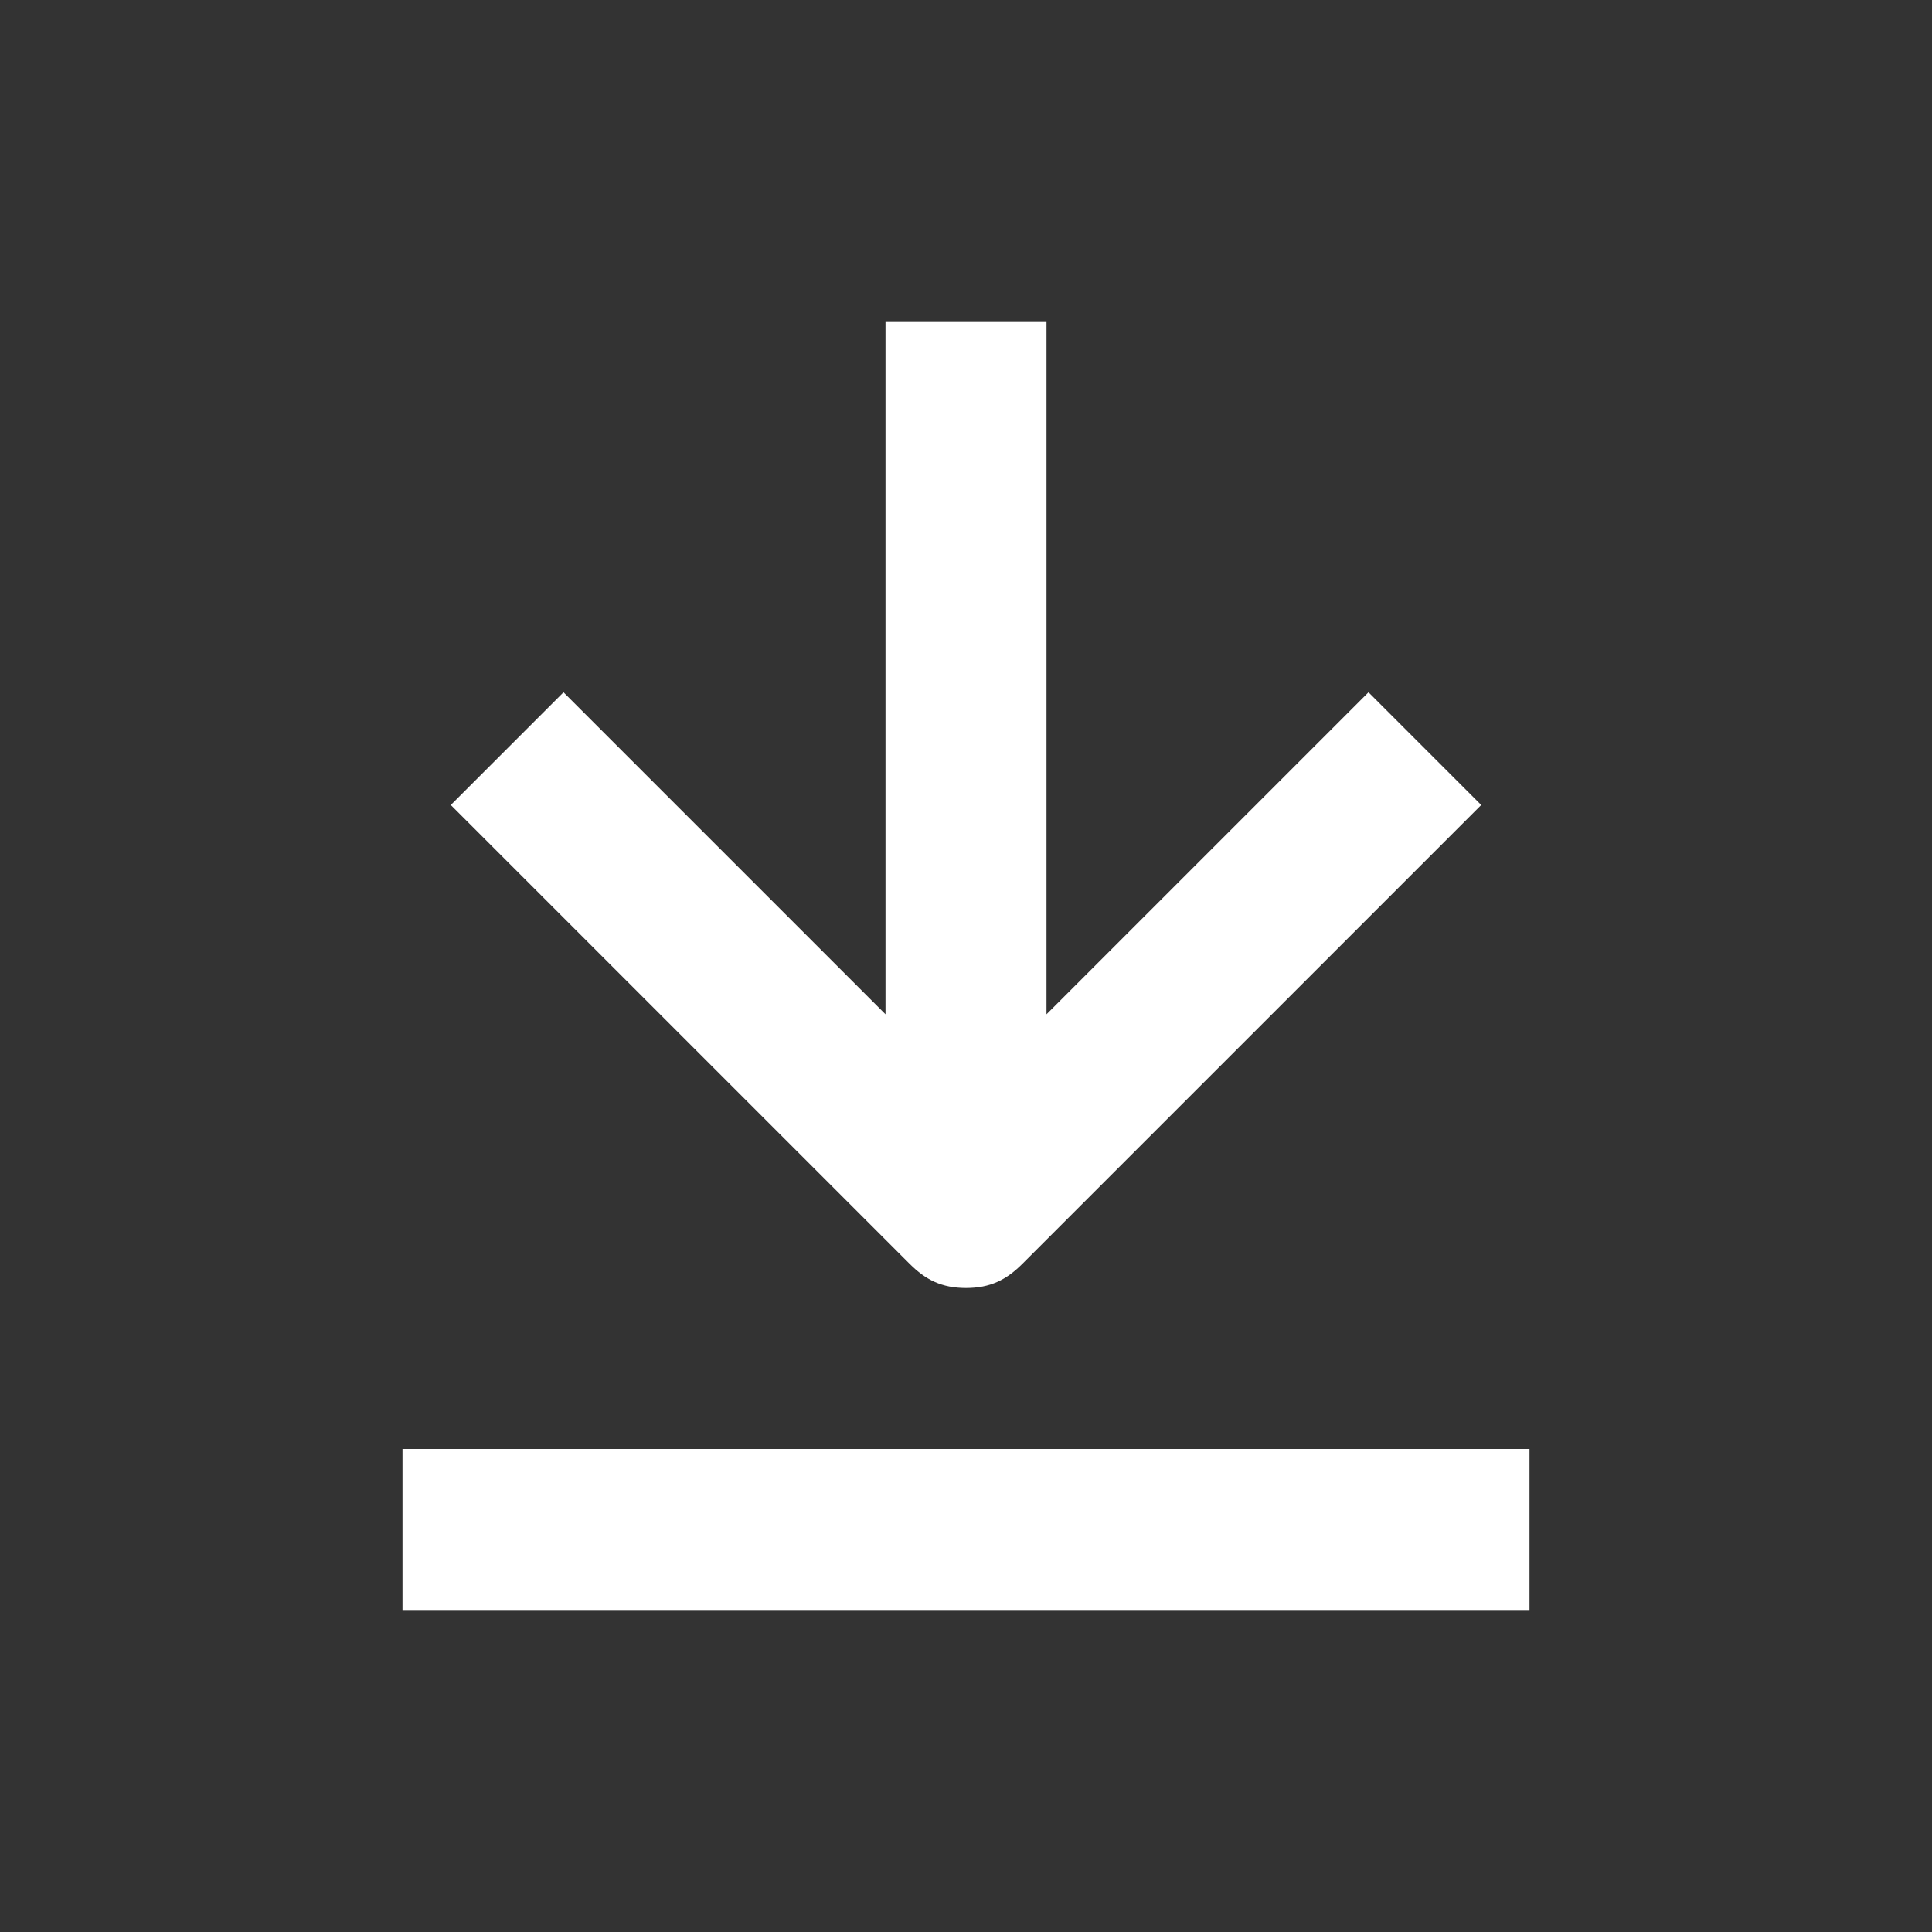 <svg xmlns="http://www.w3.org/2000/svg" width="24" height="24" viewBox="0 0 24 24">
    <rect x="0" y="0" width="24" height="24" fill="#333333" stroke="none"/>
    <g fill="#FFF" fill-rule="nonzero">
        <path d="M12 16c.3 0 .5-.1.7-.3l5.7-5.7L17 8.6l-4 4V4h-2v8.6l-4-4L5.6 10l5.7 5.7c.2.2.4.3.7.3zM5 18h14v2H5z"/>
    </g>
</svg>
